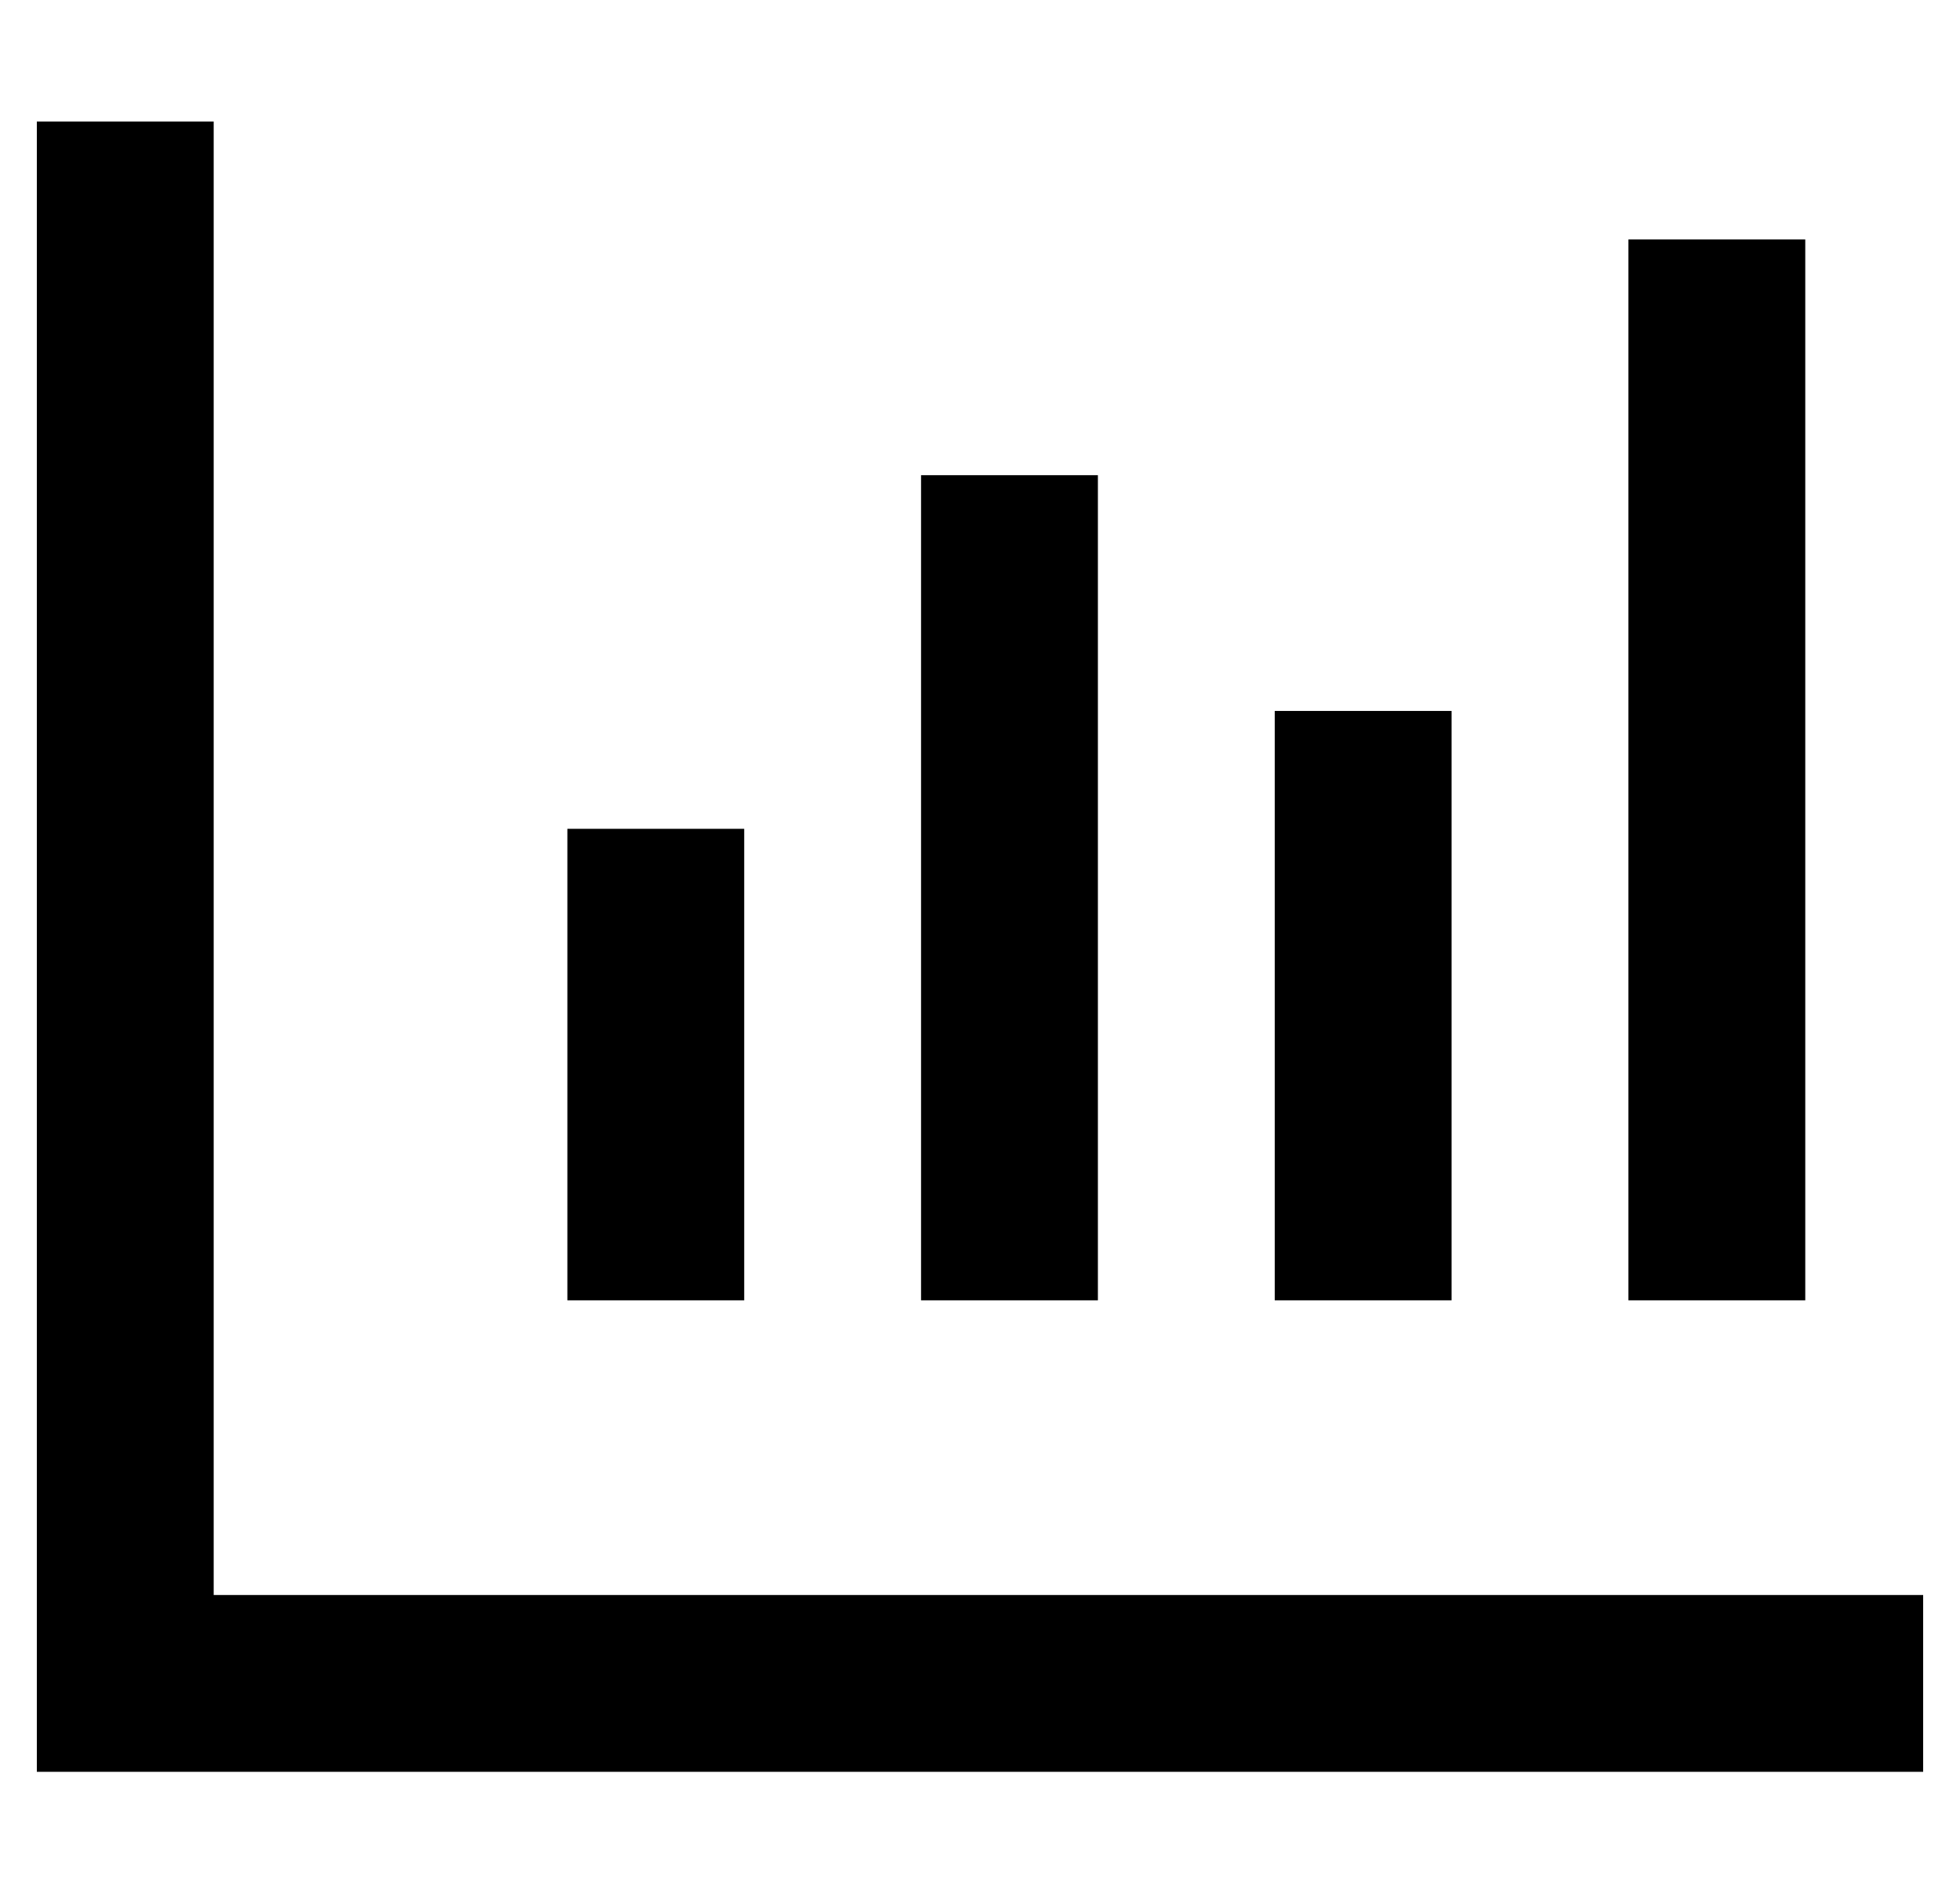 <?xml version="1.0" standalone="no"?>
<!DOCTYPE svg PUBLIC "-//W3C//DTD SVG 1.1//EN" "http://www.w3.org/Graphics/SVG/1.1/DTD/svg11.dtd" >
<svg xmlns="http://www.w3.org/2000/svg" xmlns:xlink="http://www.w3.org/1999/xlink" version="1.1" viewBox="-10 -40 532 512">
   <path fill="currentColor"
d="M48 -7v24v-24v24v376v0h440h24v48v0h-24h-488v-24v0v-400v0v-24v0h48v0zM192 185v24v-24v24v80v0v24v0h-48v0v-24v0v-80v0v-24v0h48v0zM288 113v176v-176v176v24v0h-48v0v-24v0v-176v0v-24v0h48v0v24v0zM384 153v24v-24v24v112v0v24v0h-48v0v-24v0v-112v0v-24v0h48v0z
M480 49v240v-240v240v24v0h-48v0v-24v0v-240v0v-24v0h48v0v24v0z" />
</svg>

